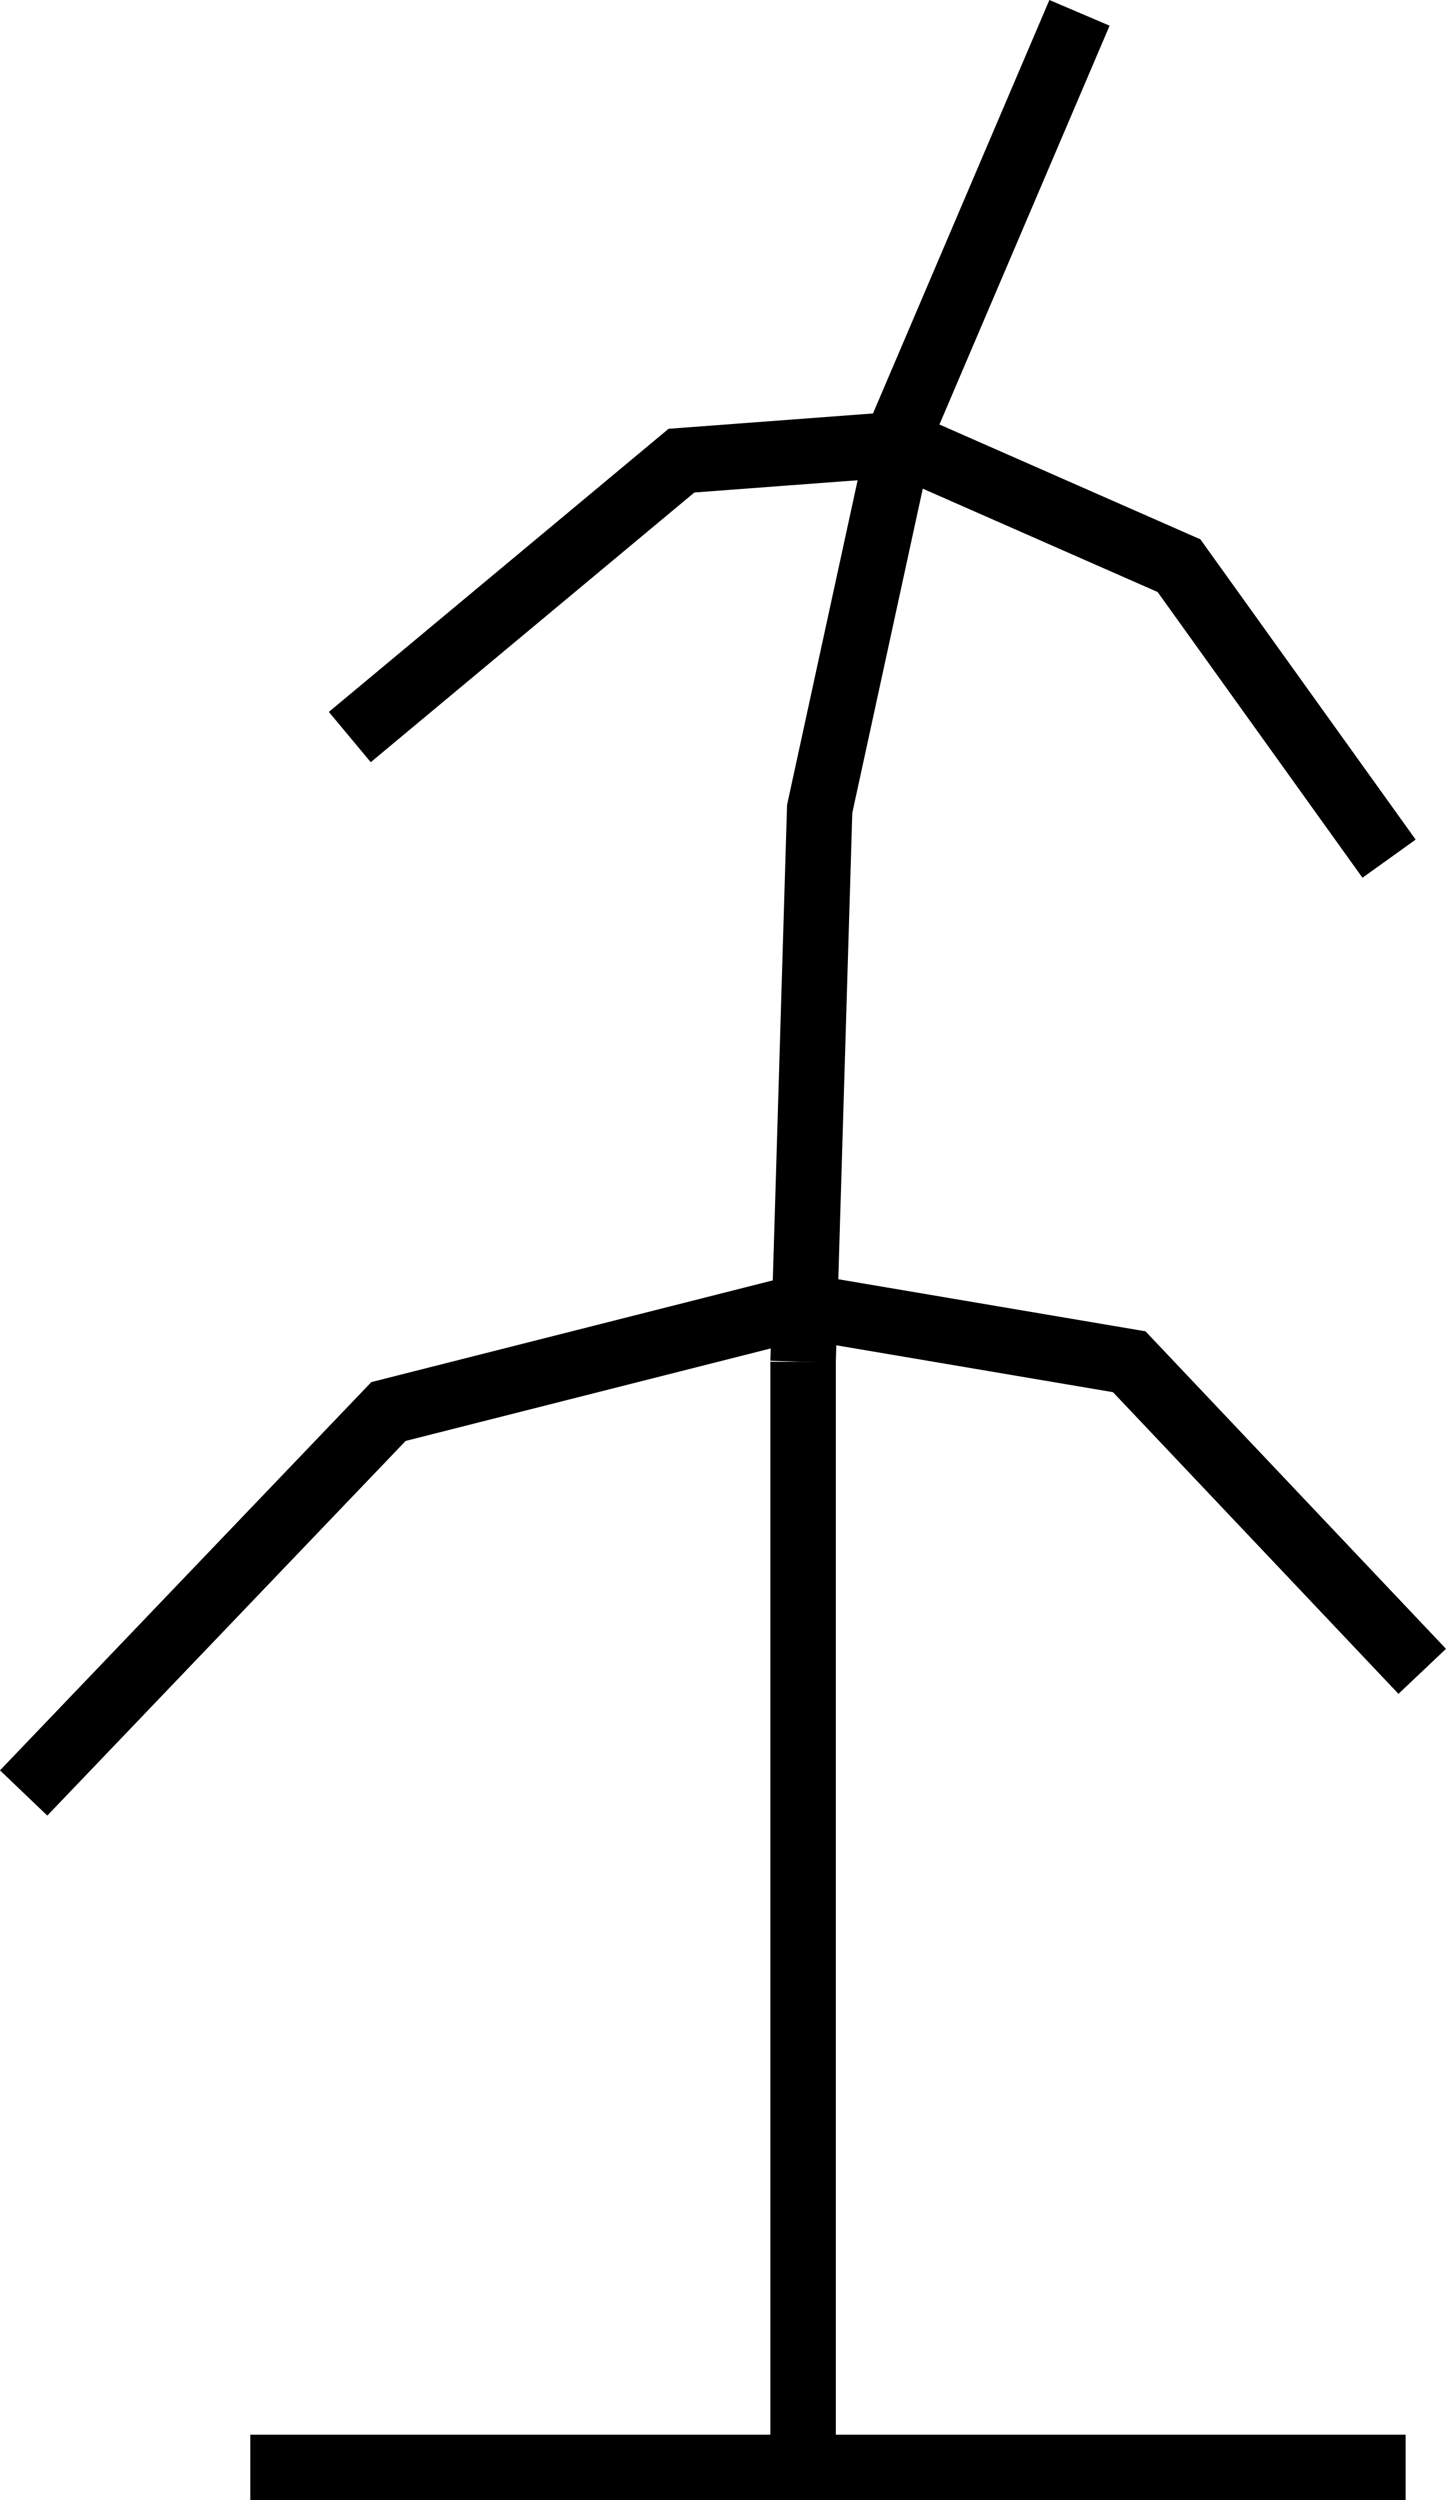 <?xml version="1.0" encoding="UTF-8" standalone="no"?>
<svg
   width="334"
   height="577.455"
   viewBox="0 0 334 577.455"
   version="1.1"
   id="svg18"
   sodipodi:docname="PRICKE04.hpgl.svg"
   inkscape:version="1.1.2 (0a00cf5339, 2022-02-04)"
   xmlns:inkscape="http://www.inkscape.org/namespaces/inkscape"
   xmlns:sodipodi="http://sodipodi.sourceforge.net/DTD/sodipodi-0.dtd"
   xmlns="http://www.w3.org/2000/svg"
   xmlns:svg="http://www.w3.org/2000/svg">
  <defs
     id="defs22" />
  <sodipodi:namedview
     id="namedview20"
     pagecolor="#ffffff"
     bordercolor="#666666"
     borderopacity="1.0"
     inkscape:pageshadow="2"
     inkscape:pageopacity="0.0"
     inkscape:pagecheckerboard="0"
     showgrid="false"
     inkscape:zoom="1.2682364"
     inkscape:cx="167.16126"
     inkscape:cy="-671.40479"
     inkscape:window-width="1495"
     inkscape:window-height="970"
     inkscape:window-x="0"
     inkscape:window-y="32"
     inkscape:window-maximized="0"
     inkscape:current-layer="svg18" />
  <g
     id="g2"
     transform="translate(5.49,-954.685)" />
  <g
     style="fill:none;stroke:#000000;stroke-width:1mm"
     id="g4"
     transform="translate(5.49,-954.685)" />
  <g
     style="fill:none;stroke:#000000;stroke-width:4mm"
     id="g16"
     transform="translate(5.49,-954.685)">
    <path
       d="M 52.323,1524.58 H 319.188"
       id="path6" />
    <path
       d="M 180.01,1524.58 V 1269.206"
       id="path8" />
    <path
       d="m -0.028,1368.802 84.273,-88.104 95.765,-24.26 75.335,12.768 67.674,71.505"
       id="path10" />
    <path
       d="m 75.307,1124.92 76.612,-63.843 51.074,-3.831 63.844,28.091 48.521,67.674"
       id="path12" />
    <path
       d="m 243.853,957.651 -40.86,95.765 -19.153,88.104 -3.83,127.686"
       id="path14" />
  </g>
</svg>
